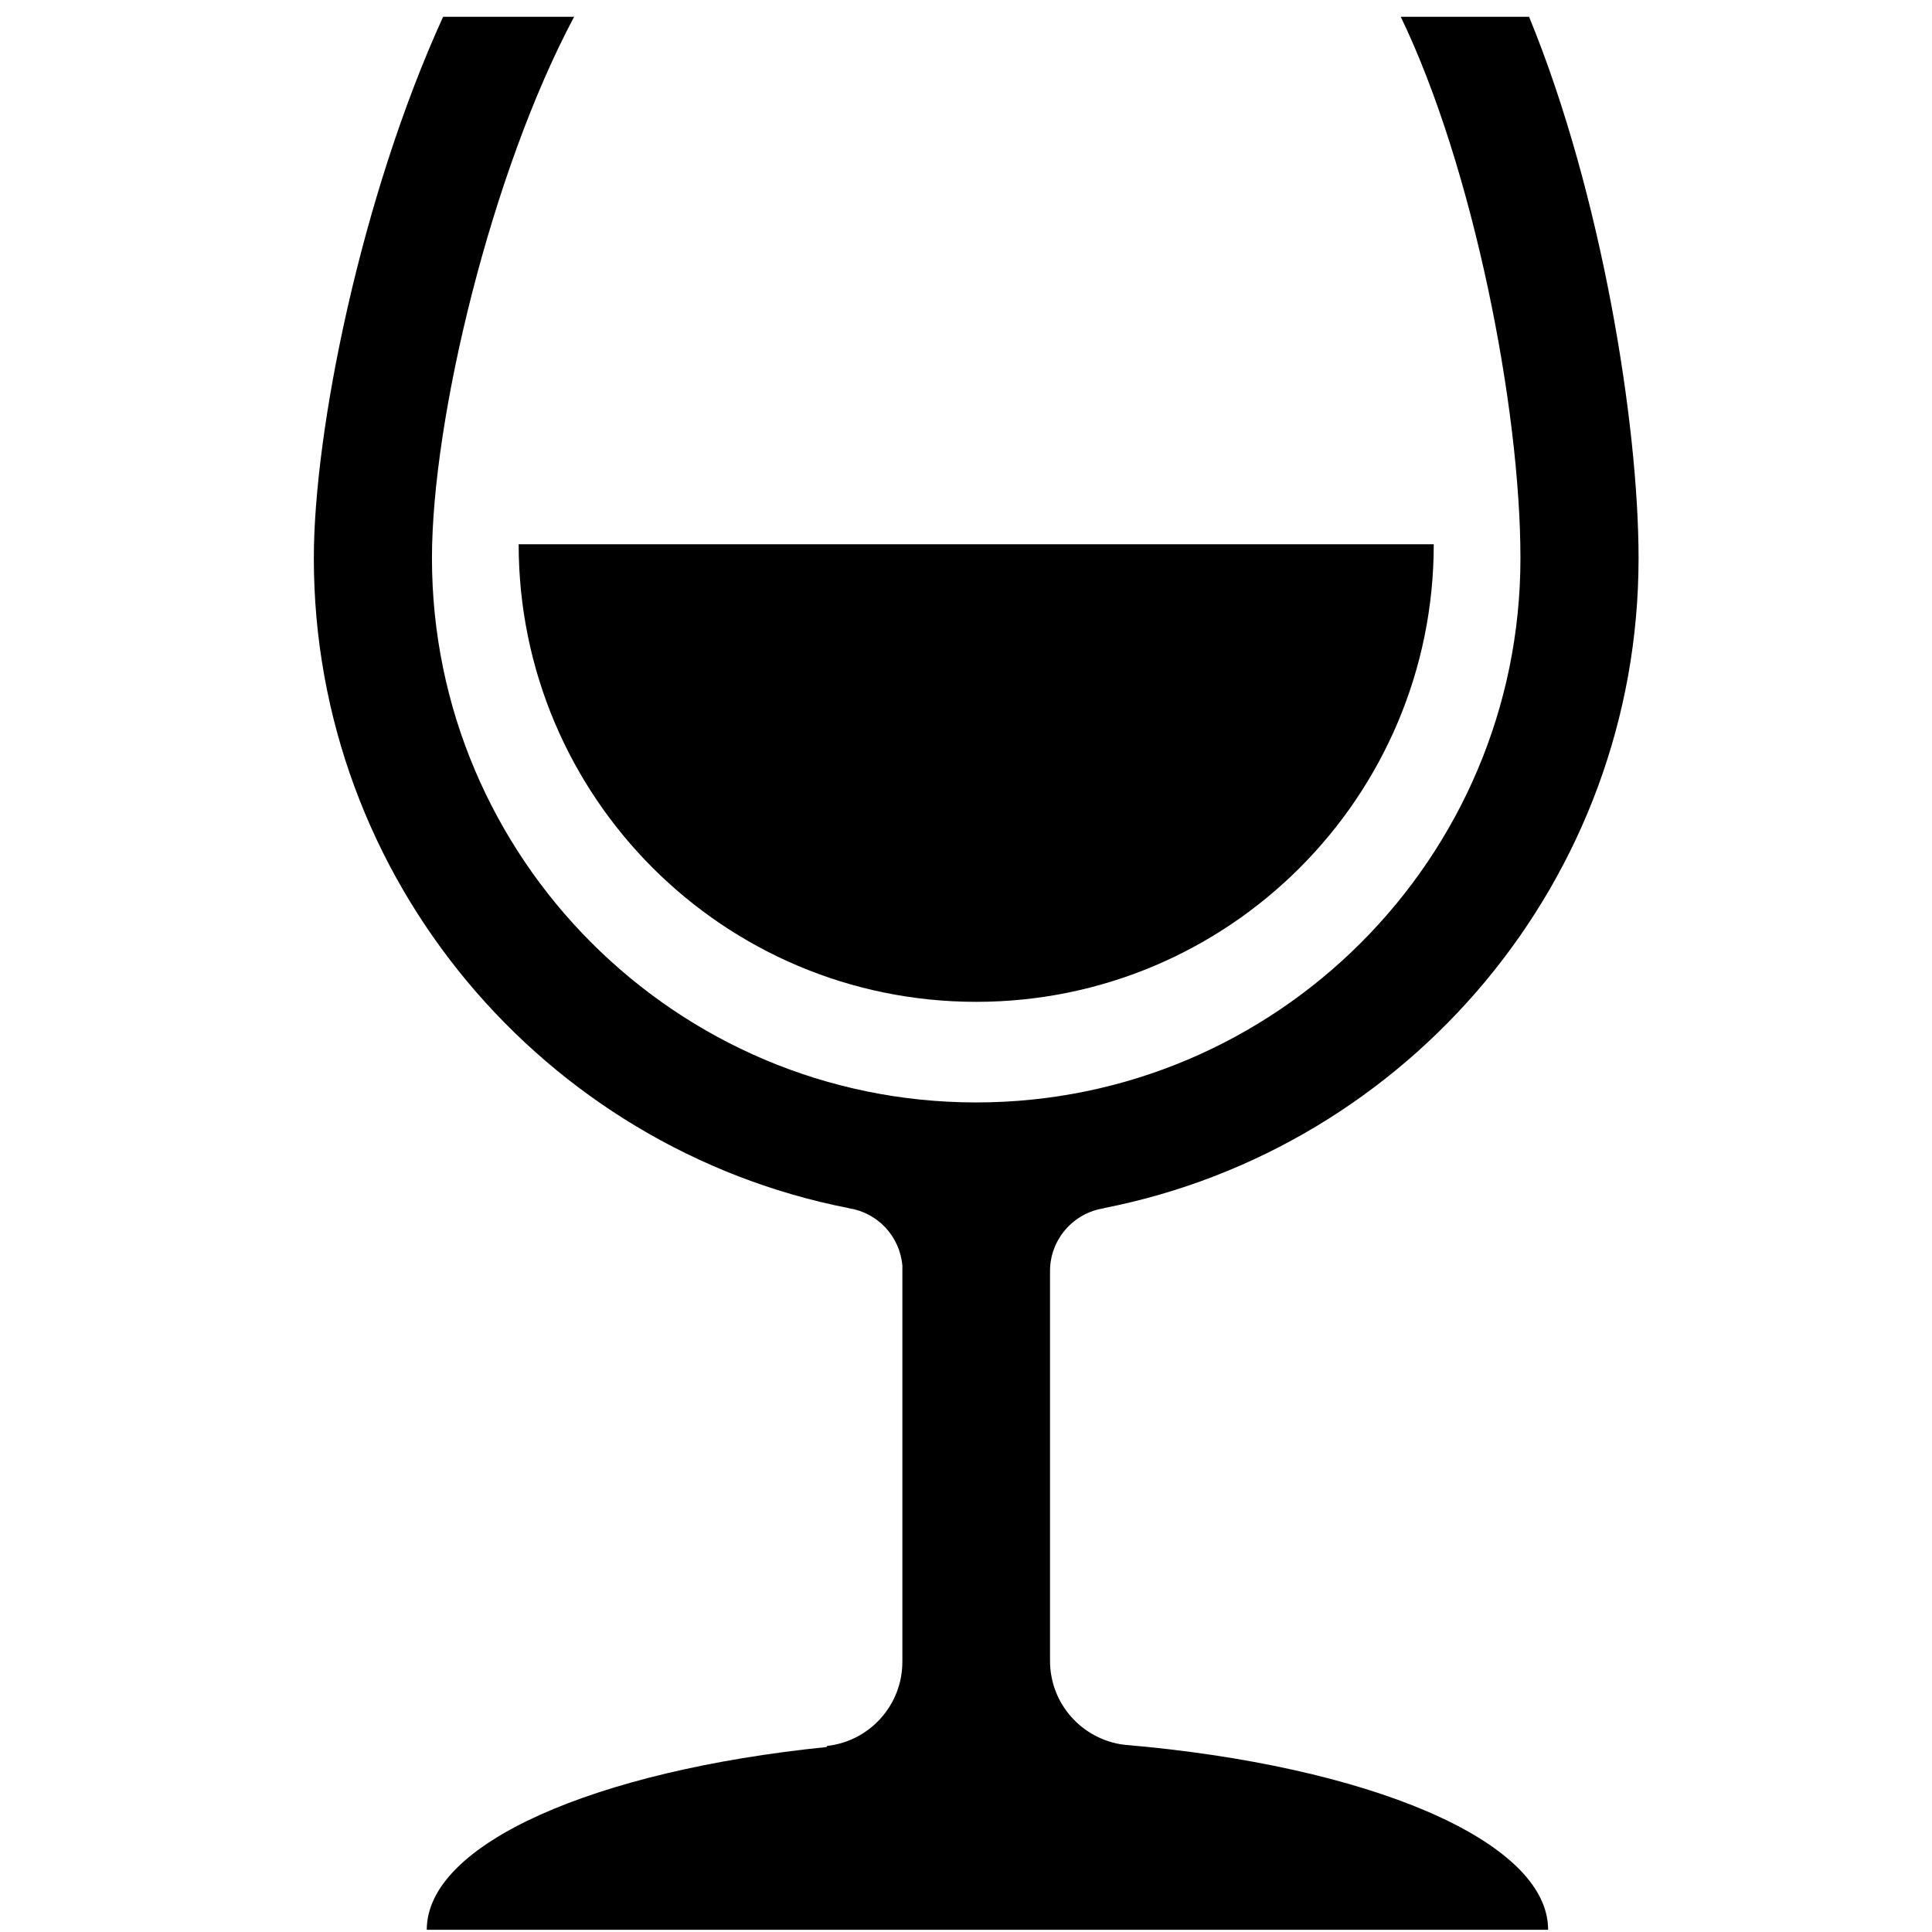 <svg xmlns="http://www.w3.org/2000/svg" xmlns:xlink="http://www.w3.org/1999/xlink" version="1.1" id="Layer_1" x="0px" y="0px" width="100px" height="100px" viewBox="0 0 100 100" enable-background="new 0 0 100 100" xml:space="preserve">
<g>
	<path fill="#000000" d="M50.527,51.855c13.081,0,23.684-10.604,23.684-23.685H26.846C26.846,41.252,37.447,51.855,50.527,51.855z"/>
	<path fill="#000000" d="M58.175,90.307c-2.156-0.273-3.826-2.109-3.826-4.341V65.791c0-1.648,1.214-3.013,2.794-3.251   c0.002,0-0.005-0.008-0.004-0.009c15.75-3.09,27.673-16.996,27.673-33.639c0-6.9-1.893-18.836-5.667-28.023h-6.642   c3.755,7.792,6.195,20.236,6.195,28.023c0,15.532-12.638,28.17-28.17,28.17c-15.533,0-28.17-12.638-28.17-28.17   c0-7.221,3.082-20.005,7.359-28.023h-6.782c-4.262,9.345-6.691,21.445-6.691,28.023c0,16.65,11.935,30.562,27.696,33.643   c0.001,0-0.003,0.005-0.002,0.005c1.489,0.225,2.64,1.453,2.769,2.974v20.49c0,0.004-0.001,0.007-0.001,0.011   c0,2.249-1.695,4.102-3.877,4.352c-0.021,0.002-0.037,0.024-0.051,0.06c-11.966,1.219-20.689,4.99-20.689,9.459h58.042   C80.131,95.26,70.788,91.38,58.175,90.307z"/>
</g>
</svg>